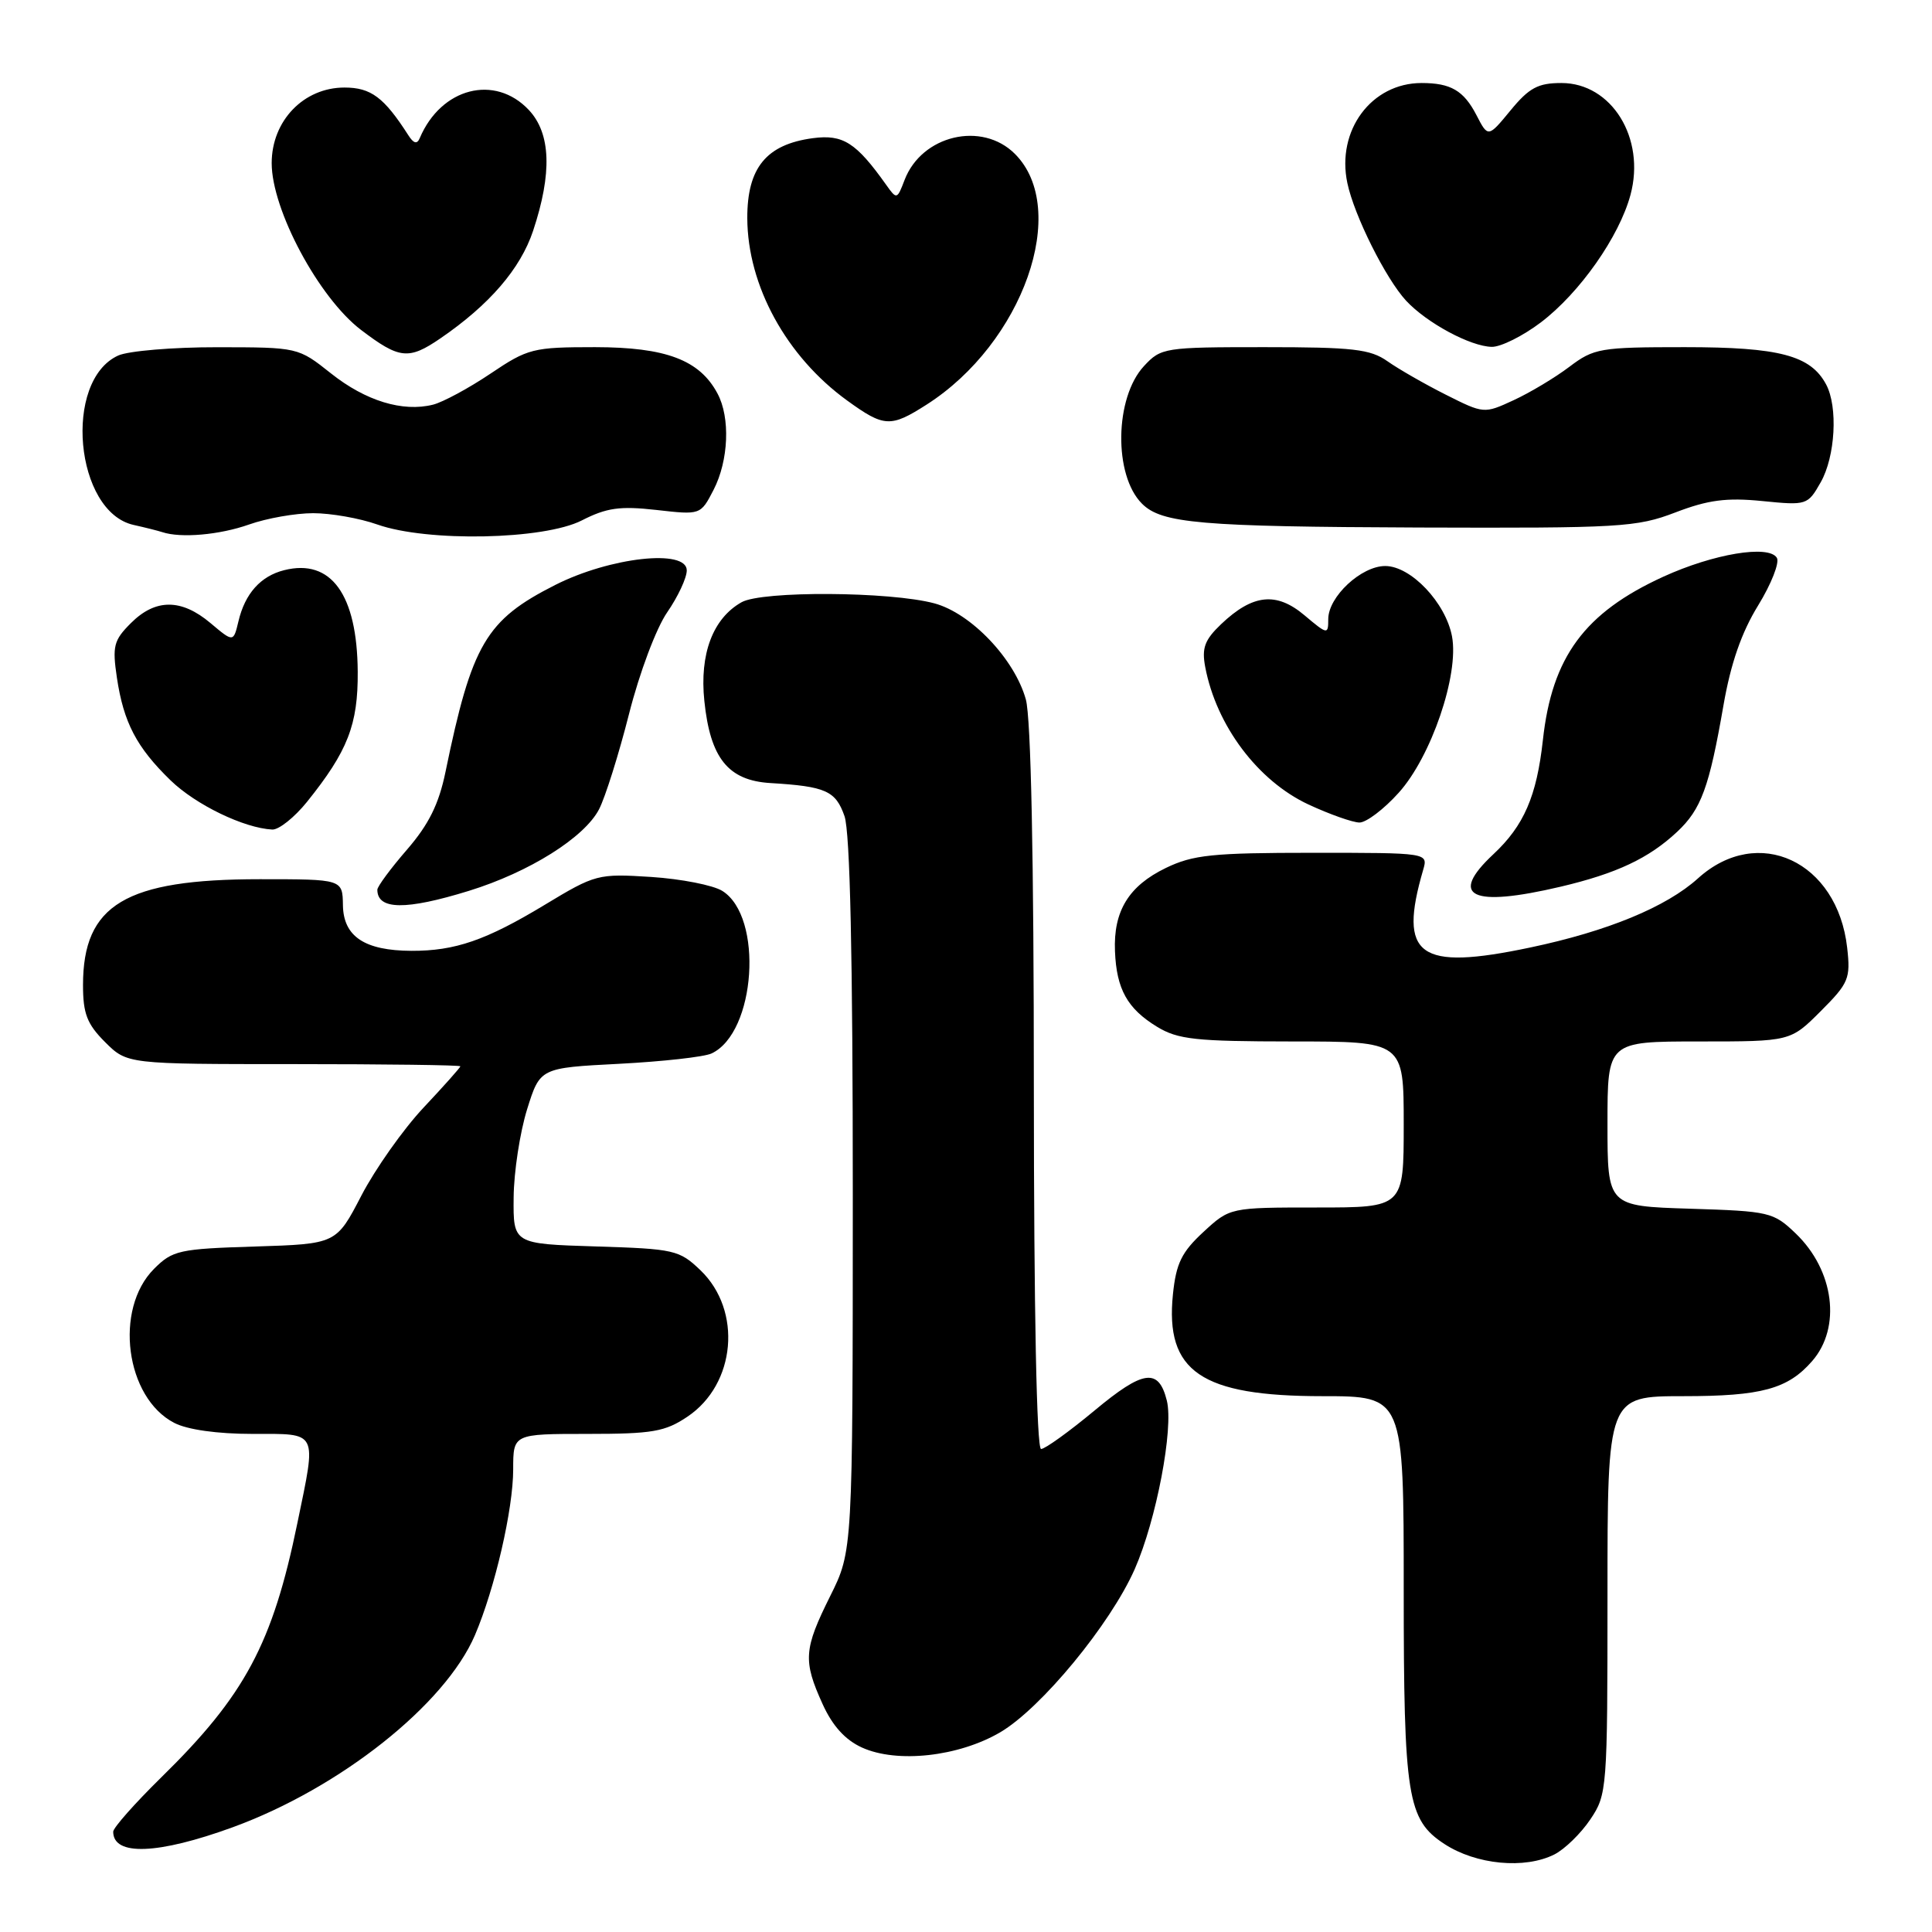 <?xml version="1.0" encoding="UTF-8" standalone="no"?>
<!DOCTYPE svg PUBLIC "-//W3C//DTD SVG 1.1//EN" "http://www.w3.org/Graphics/SVG/1.1/DTD/svg11.dtd" >
<svg xmlns="http://www.w3.org/2000/svg" xmlns:xlink="http://www.w3.org/1999/xlink" version="1.1" viewBox="0 0 256 256">
 <g >
 <path fill="currentColor"
d=" M 205.97 245.72 C 207.33 245.03 209.47 242.95 210.72 241.09 C 212.95 237.78 213.00 237.13 213.00 211.35 C 213.00 185.00 213.00 185.00 223.05 185.00 C 233.41 185.00 236.90 184.05 240.12 180.35 C 244.01 175.89 243.04 168.33 237.94 163.44 C 234.99 160.61 234.47 160.49 223.94 160.16 C 213.00 159.82 213.00 159.82 213.00 148.91 C 213.00 138.00 213.00 138.00 225.12 138.00 C 237.24 138.00 237.24 138.00 241.25 133.99 C 244.97 130.27 245.22 129.66 244.76 125.58 C 243.47 114.12 232.94 109.21 225.00 116.38 C 220.80 120.18 212.99 123.40 202.76 125.55 C 187.95 128.67 185.24 126.70 188.58 115.25 C 189.23 113.00 189.23 113.00 173.93 113.00 C 160.65 113.00 158.08 113.27 154.48 115.01 C 149.56 117.39 147.52 120.72 147.74 126.04 C 147.94 131.07 149.38 133.65 153.31 136.05 C 156.09 137.74 158.41 137.99 171.25 138.00 C 186.00 138.00 186.00 138.00 186.00 149.00 C 186.00 160.00 186.00 160.00 174.49 160.00 C 162.97 160.00 162.97 160.00 159.45 163.25 C 156.57 165.91 155.84 167.41 155.42 171.50 C 154.37 181.74 159.15 185.00 175.23 185.00 C 186.00 185.00 186.00 185.00 186.00 210.60 C 186.00 238.12 186.48 241.12 191.38 244.33 C 195.59 247.09 202.05 247.70 205.97 245.72 Z  M 30.84 242.12 C 45.05 236.93 58.98 225.88 62.93 216.67 C 65.58 210.46 68.00 199.99 68.00 194.69 C 68.00 190.00 68.00 190.00 77.85 190.00 C 86.46 190.00 88.13 189.71 91.10 187.71 C 97.51 183.40 98.37 173.65 92.82 168.32 C 90.01 165.63 89.36 165.48 78.94 165.16 C 68.00 164.82 68.00 164.82 68.06 158.66 C 68.09 155.27 68.90 150.03 69.84 147.00 C 71.56 141.50 71.56 141.50 82.03 140.96 C 87.79 140.66 93.30 140.05 94.28 139.59 C 100.16 136.85 101.19 121.47 95.71 118.05 C 94.50 117.29 90.25 116.46 86.28 116.20 C 79.22 115.75 78.89 115.84 72.17 119.90 C 64.39 124.60 60.30 126.01 54.51 125.99 C 48.32 125.96 45.51 124.10 45.44 119.96 C 45.39 116.50 45.39 116.50 34.44 116.50 C 16.62 116.50 11.00 119.86 11.00 130.53 C 11.00 134.31 11.53 135.69 13.92 138.08 C 16.85 141.00 16.85 141.00 38.92 141.00 C 51.07 141.00 61.00 141.13 61.00 141.29 C 61.00 141.45 58.80 143.92 56.11 146.78 C 53.42 149.65 49.73 154.88 47.89 158.41 C 44.56 164.83 44.56 164.83 33.80 165.17 C 23.73 165.48 22.87 165.67 20.41 168.13 C 15.08 173.47 16.62 185.20 23.09 188.54 C 24.82 189.44 28.80 190.00 33.45 190.00 C 42.24 190.00 41.96 189.44 39.41 201.79 C 36.12 217.81 32.46 224.65 21.33 235.55 C 17.85 238.97 15.00 242.19 15.00 242.71 C 15.00 245.96 20.93 245.73 30.84 242.12 Z  M 132.53 229.54 C 137.95 226.36 147.13 215.23 150.36 207.91 C 153.22 201.41 155.53 189.27 154.61 185.58 C 153.52 181.23 151.50 181.51 145.01 186.92 C 141.65 189.71 138.47 192.00 137.95 192.00 C 137.36 192.00 137.00 173.67 136.99 144.25 C 136.99 113.67 136.61 95.13 135.93 92.68 C 134.44 87.32 128.67 81.26 123.82 79.95 C 117.96 78.37 100.97 78.27 98.26 79.80 C 94.46 81.94 92.68 86.65 93.33 92.88 C 94.11 100.47 96.49 103.43 102.10 103.76 C 109.42 104.20 110.73 104.79 111.90 108.14 C 112.64 110.27 113.00 126.72 113.00 158.40 C 112.99 205.50 112.99 205.50 110.00 211.50 C 106.50 218.53 106.39 220.05 108.99 225.78 C 110.30 228.68 111.99 230.55 114.22 231.56 C 118.87 233.67 127.01 232.77 132.53 229.54 Z  M 62.14 118.04 C 70.13 115.57 77.44 110.98 79.38 107.23 C 80.20 105.64 81.99 99.96 83.35 94.60 C 84.73 89.15 86.96 83.22 88.41 81.13 C 89.83 79.07 91.00 76.58 91.00 75.58 C 91.00 72.70 80.84 73.83 73.57 77.51 C 64.38 82.16 62.52 85.34 59.03 102.28 C 58.15 106.55 56.82 109.24 53.92 112.59 C 51.76 115.08 50.00 117.47 50.00 117.89 C 50.00 120.58 53.76 120.63 62.14 118.04 Z  M 206.80 117.49 C 214.21 115.74 218.48 113.73 222.23 110.22 C 225.42 107.23 226.48 104.35 228.37 93.45 C 229.33 87.92 230.76 83.80 232.96 80.23 C 234.71 77.38 235.83 74.53 235.44 73.91 C 234.36 72.16 227.04 73.38 220.39 76.42 C 209.96 81.19 205.64 87.05 204.44 98.07 C 203.62 105.50 201.93 109.41 197.88 113.19 C 191.88 118.80 194.95 120.28 206.80 117.49 Z  M 40.68 106.25 C 46.08 99.53 47.45 96.02 47.40 89.00 C 47.33 78.77 43.87 73.99 37.66 75.55 C 34.54 76.33 32.47 78.64 31.60 82.31 C 30.93 85.12 30.93 85.12 27.89 82.56 C 24.03 79.31 20.60 79.31 17.35 82.56 C 15.06 84.84 14.87 85.62 15.49 89.80 C 16.38 95.75 18.10 99.03 22.60 103.40 C 25.94 106.64 32.33 109.73 36.08 109.92 C 36.95 109.96 39.02 108.31 40.68 106.25 Z  M 185.32 105.06 C 189.64 100.29 193.35 89.40 192.40 84.33 C 191.56 79.86 186.95 75.00 183.55 75.00 C 180.37 75.00 176.00 79.07 176.00 82.04 C 176.00 84.11 175.90 84.10 172.84 81.52 C 169.12 78.39 165.99 78.72 161.80 82.71 C 159.62 84.79 159.22 85.87 159.70 88.39 C 161.17 96.15 166.67 103.47 173.38 106.60 C 176.20 107.91 179.24 108.98 180.13 108.99 C 181.03 109.00 183.37 107.23 185.32 105.06 Z  M 33.00 69.50 C 35.34 68.67 39.16 68.00 41.50 68.00 C 43.84 68.00 47.66 68.67 50.00 69.50 C 56.63 71.84 72.05 71.53 77.09 68.96 C 80.38 67.28 82.14 67.03 86.96 67.57 C 92.83 68.24 92.83 68.24 94.55 64.91 C 96.55 61.03 96.79 55.34 95.07 52.14 C 92.70 47.69 88.23 46.01 78.85 46.00 C 70.62 46.00 69.95 46.17 64.99 49.51 C 62.12 51.44 58.69 53.29 57.38 53.62 C 53.36 54.63 48.44 53.12 43.86 49.48 C 39.50 46.02 39.50 46.02 28.80 46.01 C 22.91 46.00 17.00 46.50 15.66 47.11 C 8.33 50.45 9.92 67.84 17.72 69.56 C 19.25 69.90 20.95 70.33 21.50 70.51 C 23.96 71.33 29.10 70.88 33.00 69.50 Z  M 222.00 67.90 C 226.33 66.24 228.77 65.92 233.50 66.39 C 239.40 66.98 239.53 66.94 241.25 63.91 C 243.19 60.50 243.56 53.91 241.97 50.94 C 239.91 47.09 235.78 46.00 223.24 46.00 C 212.01 46.00 211.21 46.14 207.94 48.61 C 206.05 50.04 202.73 52.03 200.56 53.03 C 196.65 54.84 196.61 54.83 191.56 52.29 C 188.78 50.89 185.31 48.90 183.85 47.87 C 181.57 46.26 179.27 46.00 167.55 46.00 C 154.27 46.00 153.84 46.07 151.58 48.51 C 147.69 52.70 147.54 62.97 151.32 66.74 C 153.93 69.35 159.04 69.79 188.00 69.90 C 214.69 69.99 216.85 69.87 222.00 67.90 Z  M 122.77 53.62 C 135.56 45.46 141.81 27.72 134.48 20.39 C 130.11 16.02 122.13 17.91 119.86 23.85 C 118.87 26.44 118.82 26.46 117.43 24.50 C 113.43 18.87 111.70 17.78 107.70 18.31 C 101.53 19.14 99.00 22.24 99.02 28.92 C 99.06 37.86 104.19 47.23 112.25 53.07 C 117.15 56.62 118.01 56.66 122.77 53.62 Z  M 58.35 44.84 C 64.85 40.39 68.96 35.62 70.64 30.58 C 73.18 22.94 72.99 17.69 70.08 14.58 C 65.58 9.79 58.45 11.62 55.62 18.30 C 55.27 19.14 54.81 19.03 54.10 17.91 C 50.88 12.89 49.15 11.60 45.64 11.60 C 40.24 11.60 36.00 16.00 36.00 21.62 C 36.00 27.80 42.24 39.45 47.83 43.71 C 52.92 47.58 54.14 47.72 58.35 44.84 Z  M 204.17 42.72 C 209.32 38.81 214.56 31.36 216.05 25.81 C 218.07 18.31 213.55 11.00 206.90 11.00 C 203.80 11.00 202.62 11.63 200.16 14.62 C 197.18 18.24 197.18 18.24 195.63 15.24 C 193.95 12.00 192.23 11.00 188.37 11.00 C 181.72 11.00 177.06 17.28 178.53 24.25 C 179.44 28.57 183.62 36.93 186.32 39.85 C 189.06 42.79 194.82 45.90 197.67 45.96 C 198.87 45.98 201.79 44.52 204.17 42.72 Z "/>
</g>
</svg>